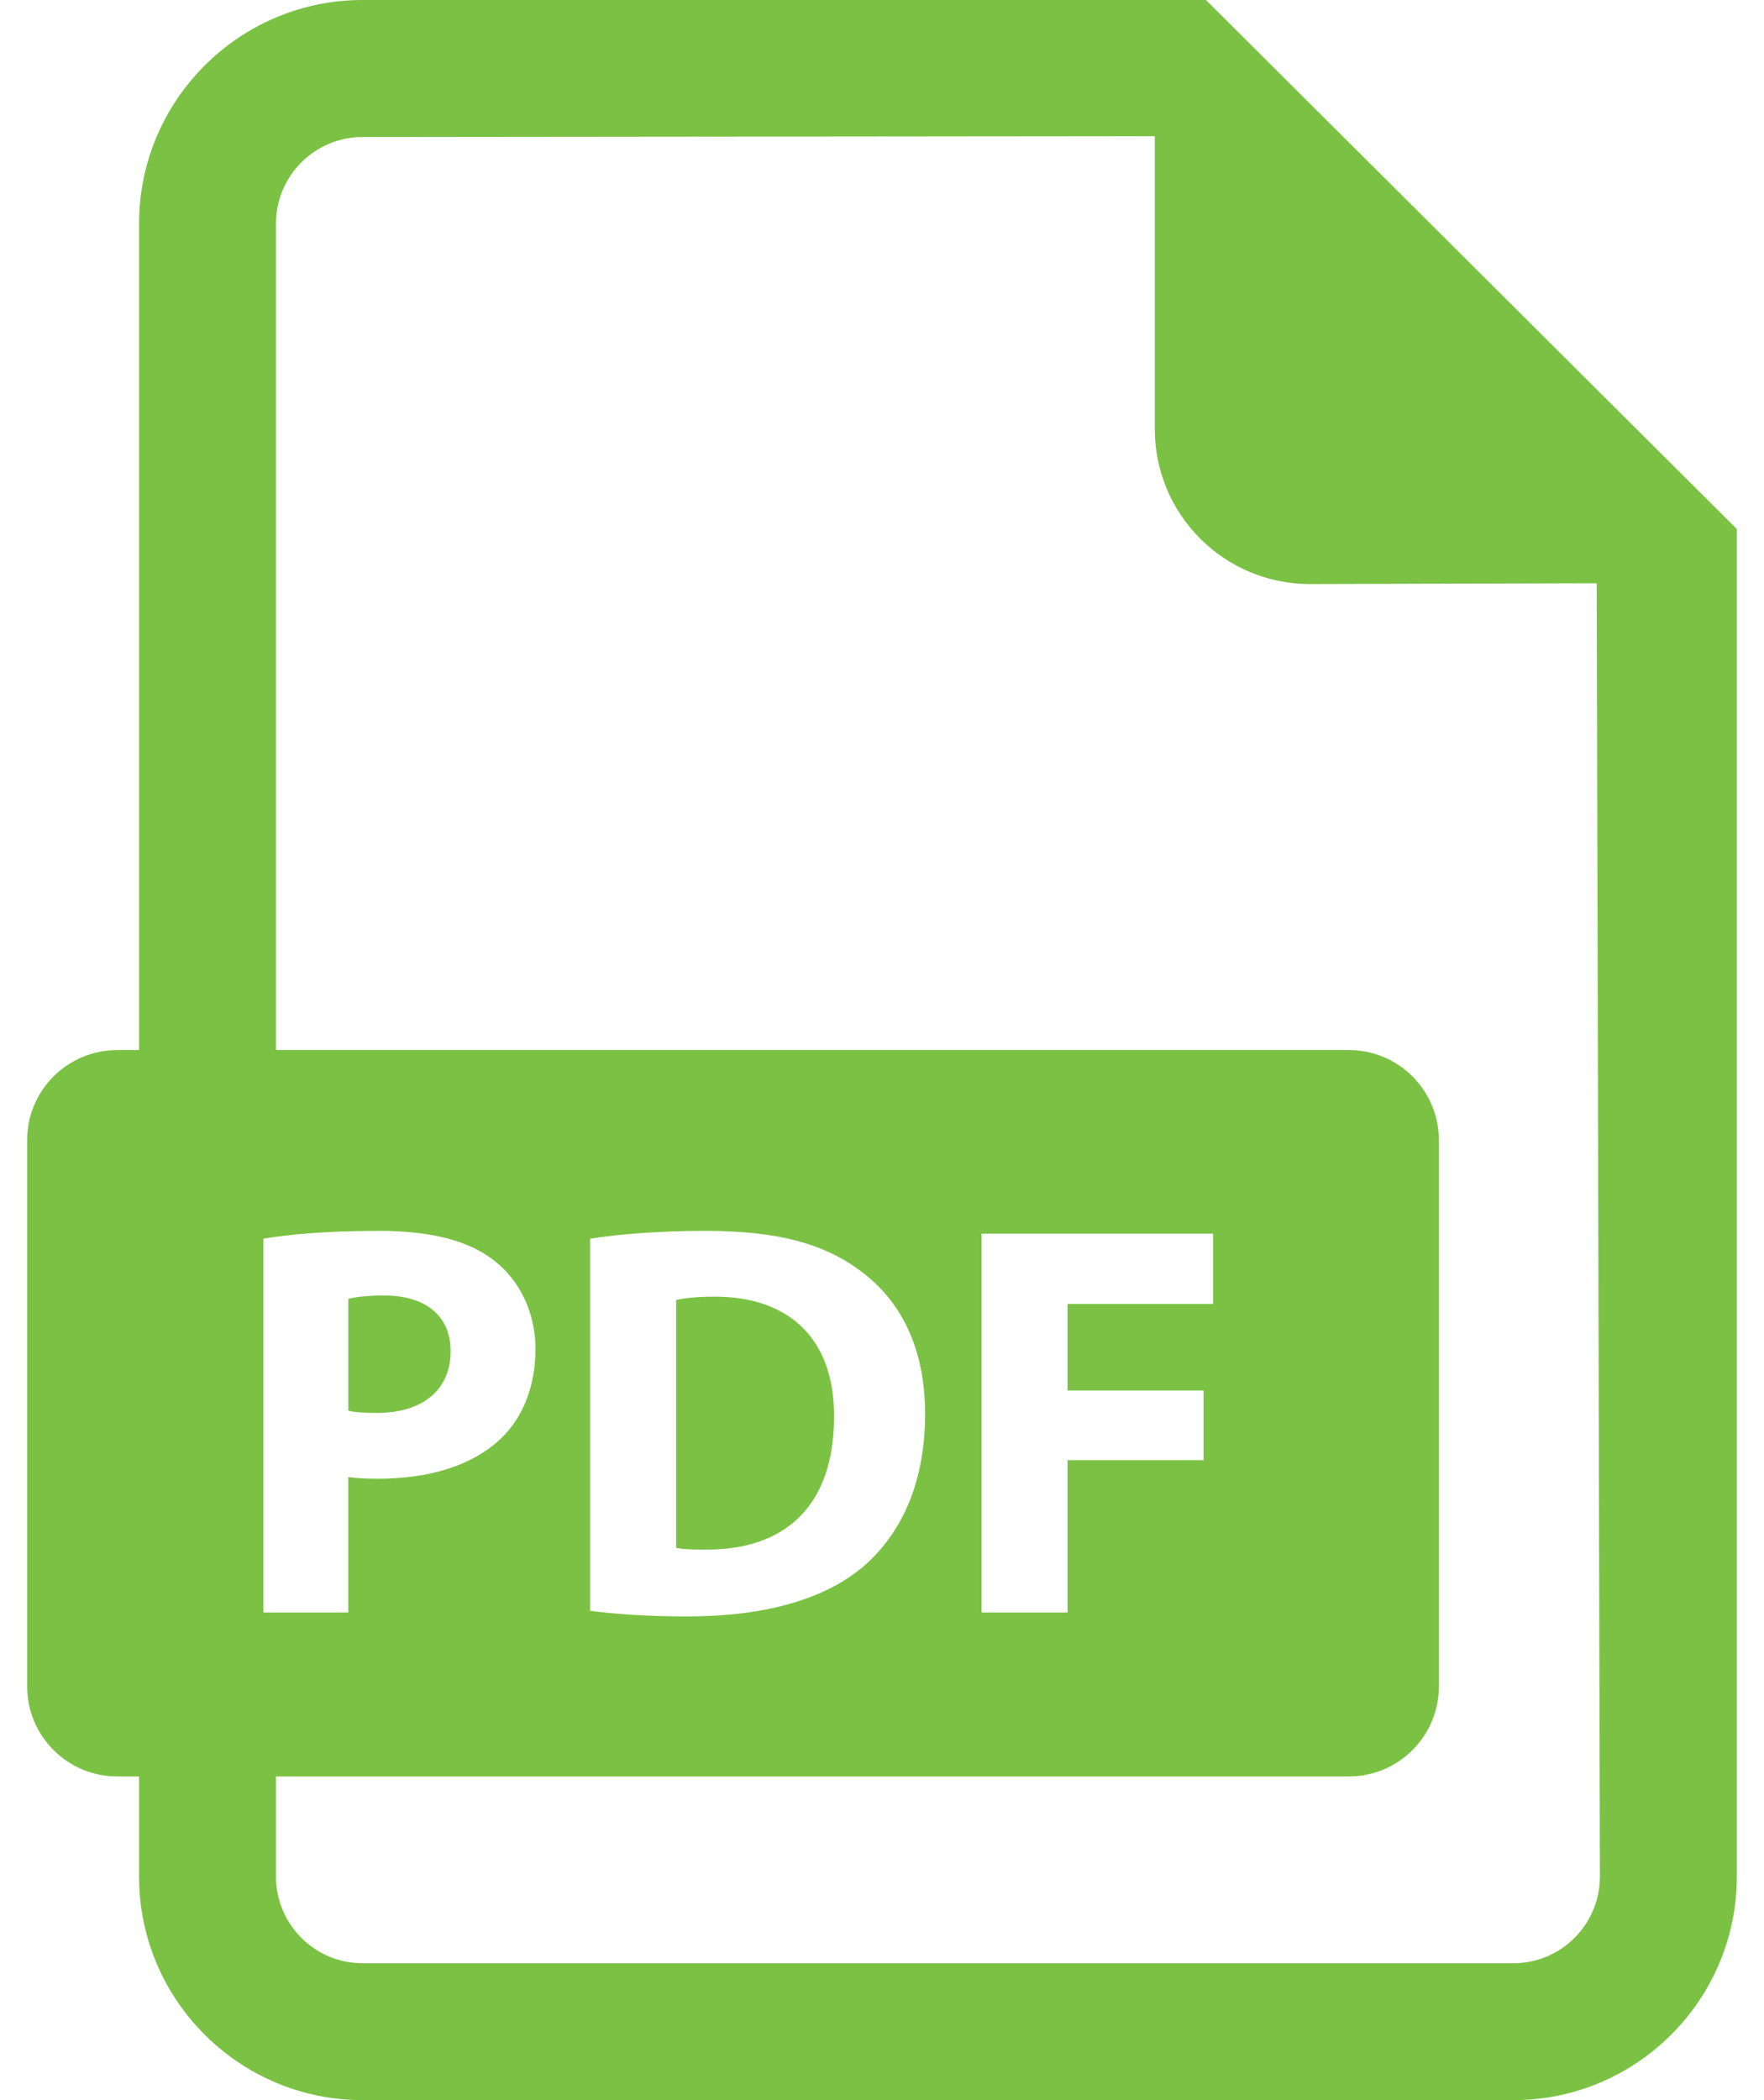 <svg width="42" height="50" viewBox="0 0 42 50" fill="none" xmlns="http://www.w3.org/2000/svg">
<path d="M10.729 32.169C10.729 31.338 10.153 30.843 9.136 30.843C8.721 30.843 8.44 30.884 8.293 30.923V33.587C8.467 33.626 8.681 33.639 8.976 33.639C10.06 33.639 10.729 33.092 10.729 32.169Z" fill="#7BC244"/>
<path d="M17.021 30.871C16.566 30.871 16.272 30.91 16.098 30.951V36.851C16.272 36.892 16.553 36.892 16.807 36.892C18.654 36.905 19.858 35.889 19.858 33.734C19.872 31.861 18.774 30.871 17.021 30.871Z" fill="#7BC244"/>
<path d="M28.714 0H8.632C5.698 0 3.311 2.389 3.311 5.322V25H2.791C1.607 25 0.646 25.959 0.646 27.144V40.149C0.646 41.334 1.607 42.294 2.791 42.294H3.311V44.678C3.311 47.614 5.698 50 8.632 50H36.033C38.965 50 41.353 47.614 41.353 44.678V12.595L28.714 0ZM6.272 29.491C6.901 29.385 7.784 29.305 9.028 29.305C10.286 29.305 11.183 29.545 11.785 30.027C12.36 30.482 12.749 31.232 12.749 32.115C12.749 32.997 12.454 33.748 11.919 34.256C11.223 34.911 10.193 35.205 8.989 35.205C8.72 35.205 8.48 35.192 8.292 35.166V38.391H6.272V29.491ZM36.033 46.741H8.632C7.496 46.741 6.571 45.816 6.571 44.678V42.294H32.115C33.299 42.294 34.259 41.334 34.259 40.149V27.144C34.259 25.959 33.299 25 32.115 25H6.571V5.322C6.571 4.187 7.496 3.262 8.632 3.262L27.495 3.243V10.215C27.495 12.251 29.147 13.905 31.186 13.905L38.016 13.886L38.093 44.678C38.093 45.816 37.169 46.741 36.033 46.741ZM14.051 38.35V29.491C14.8 29.372 15.777 29.305 16.808 29.305C18.52 29.305 19.631 29.612 20.501 30.268C21.438 30.964 22.026 32.074 22.026 33.667C22.026 35.393 21.398 36.585 20.527 37.32C19.578 38.109 18.132 38.484 16.366 38.484C15.309 38.484 14.559 38.417 14.051 38.35ZM28.656 33.105V34.764H25.417V38.391H23.37V29.372H28.883V31.044H25.417V33.105H28.656Z" fill="#7BC244"/>
</svg>

